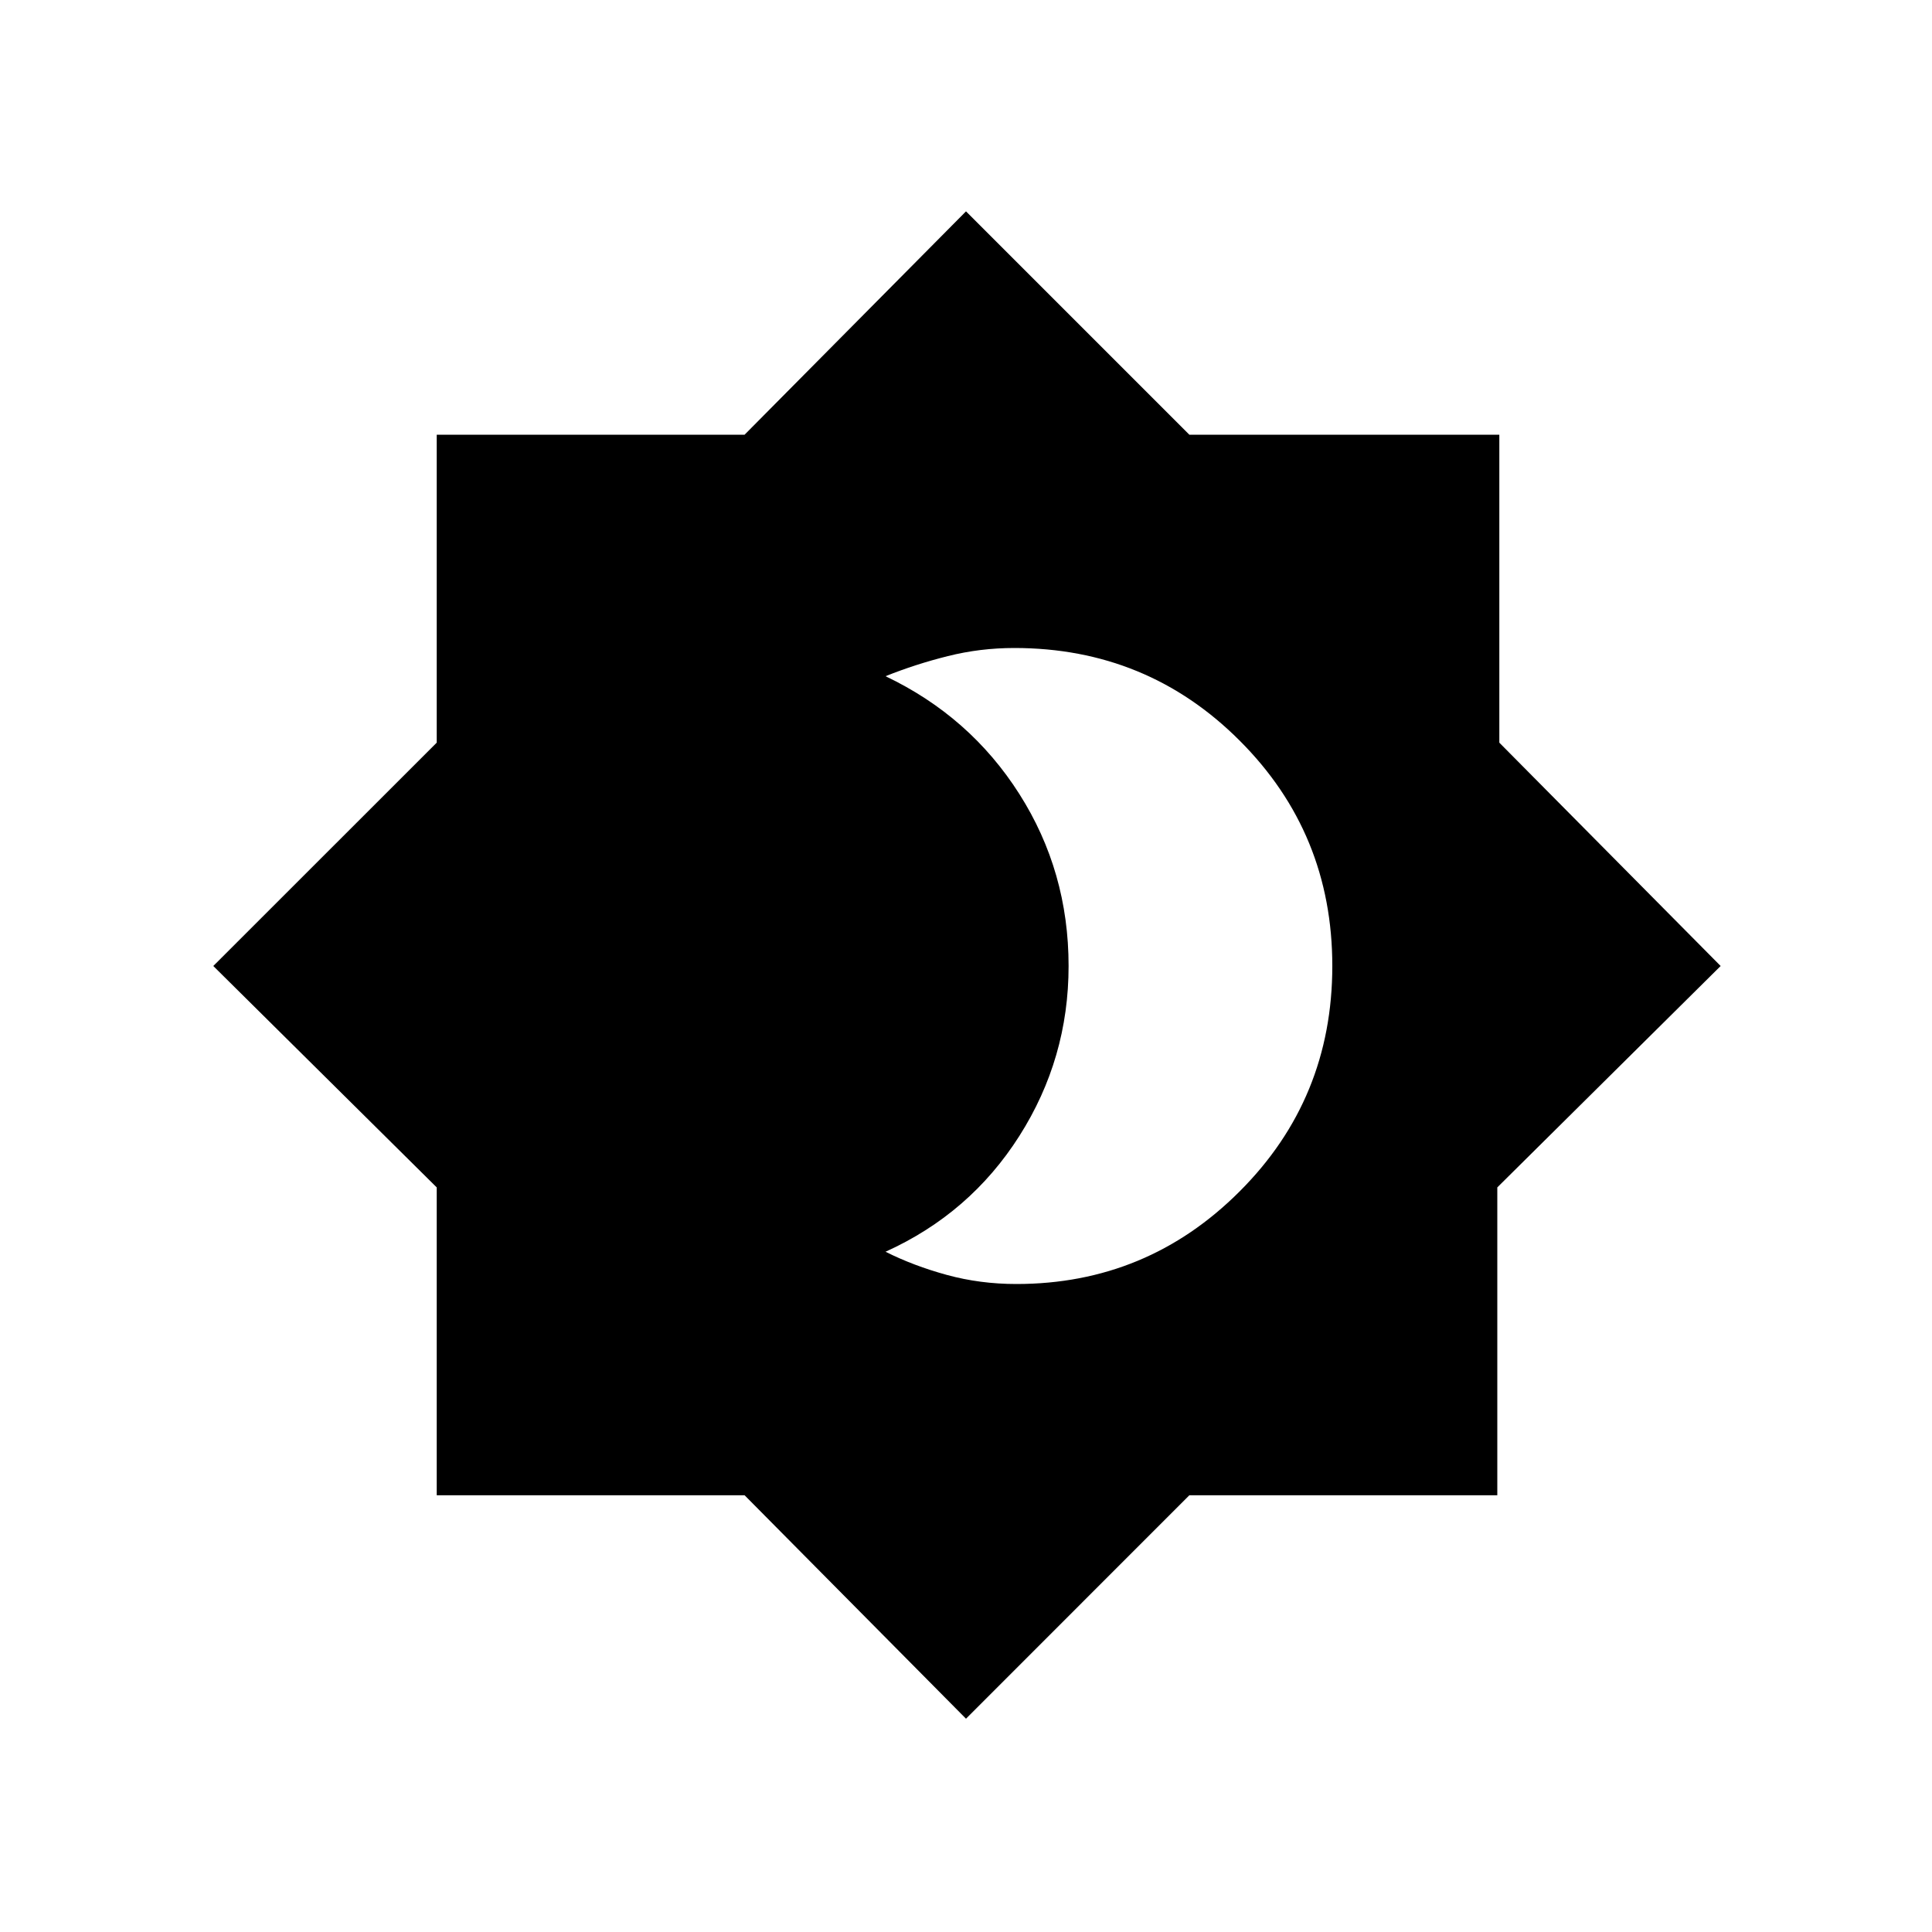 <svg xmlns="http://www.w3.org/2000/svg" height="20" width="20"><path d="M10.521 13.292Q11.875 13.292 12.833 12.333Q13.792 11.375 13.792 10Q13.792 8.625 12.833 7.667Q11.875 6.708 10.5 6.708Q10.146 6.708 9.812 6.792Q9.479 6.875 9.167 7Q10.042 7.417 10.552 8.219Q11.062 9.021 11.062 10Q11.062 10.958 10.552 11.76Q10.042 12.562 9.167 12.958Q9.458 13.104 9.802 13.198Q10.146 13.292 10.521 13.292ZM10 17.792 7.708 15.479H4.521V12.292L2.208 10L4.521 7.688V4.5H7.708L10 2.188L12.312 4.5H15.521V7.688L17.812 10L15.5 12.292V15.479H12.312Z"/></svg>